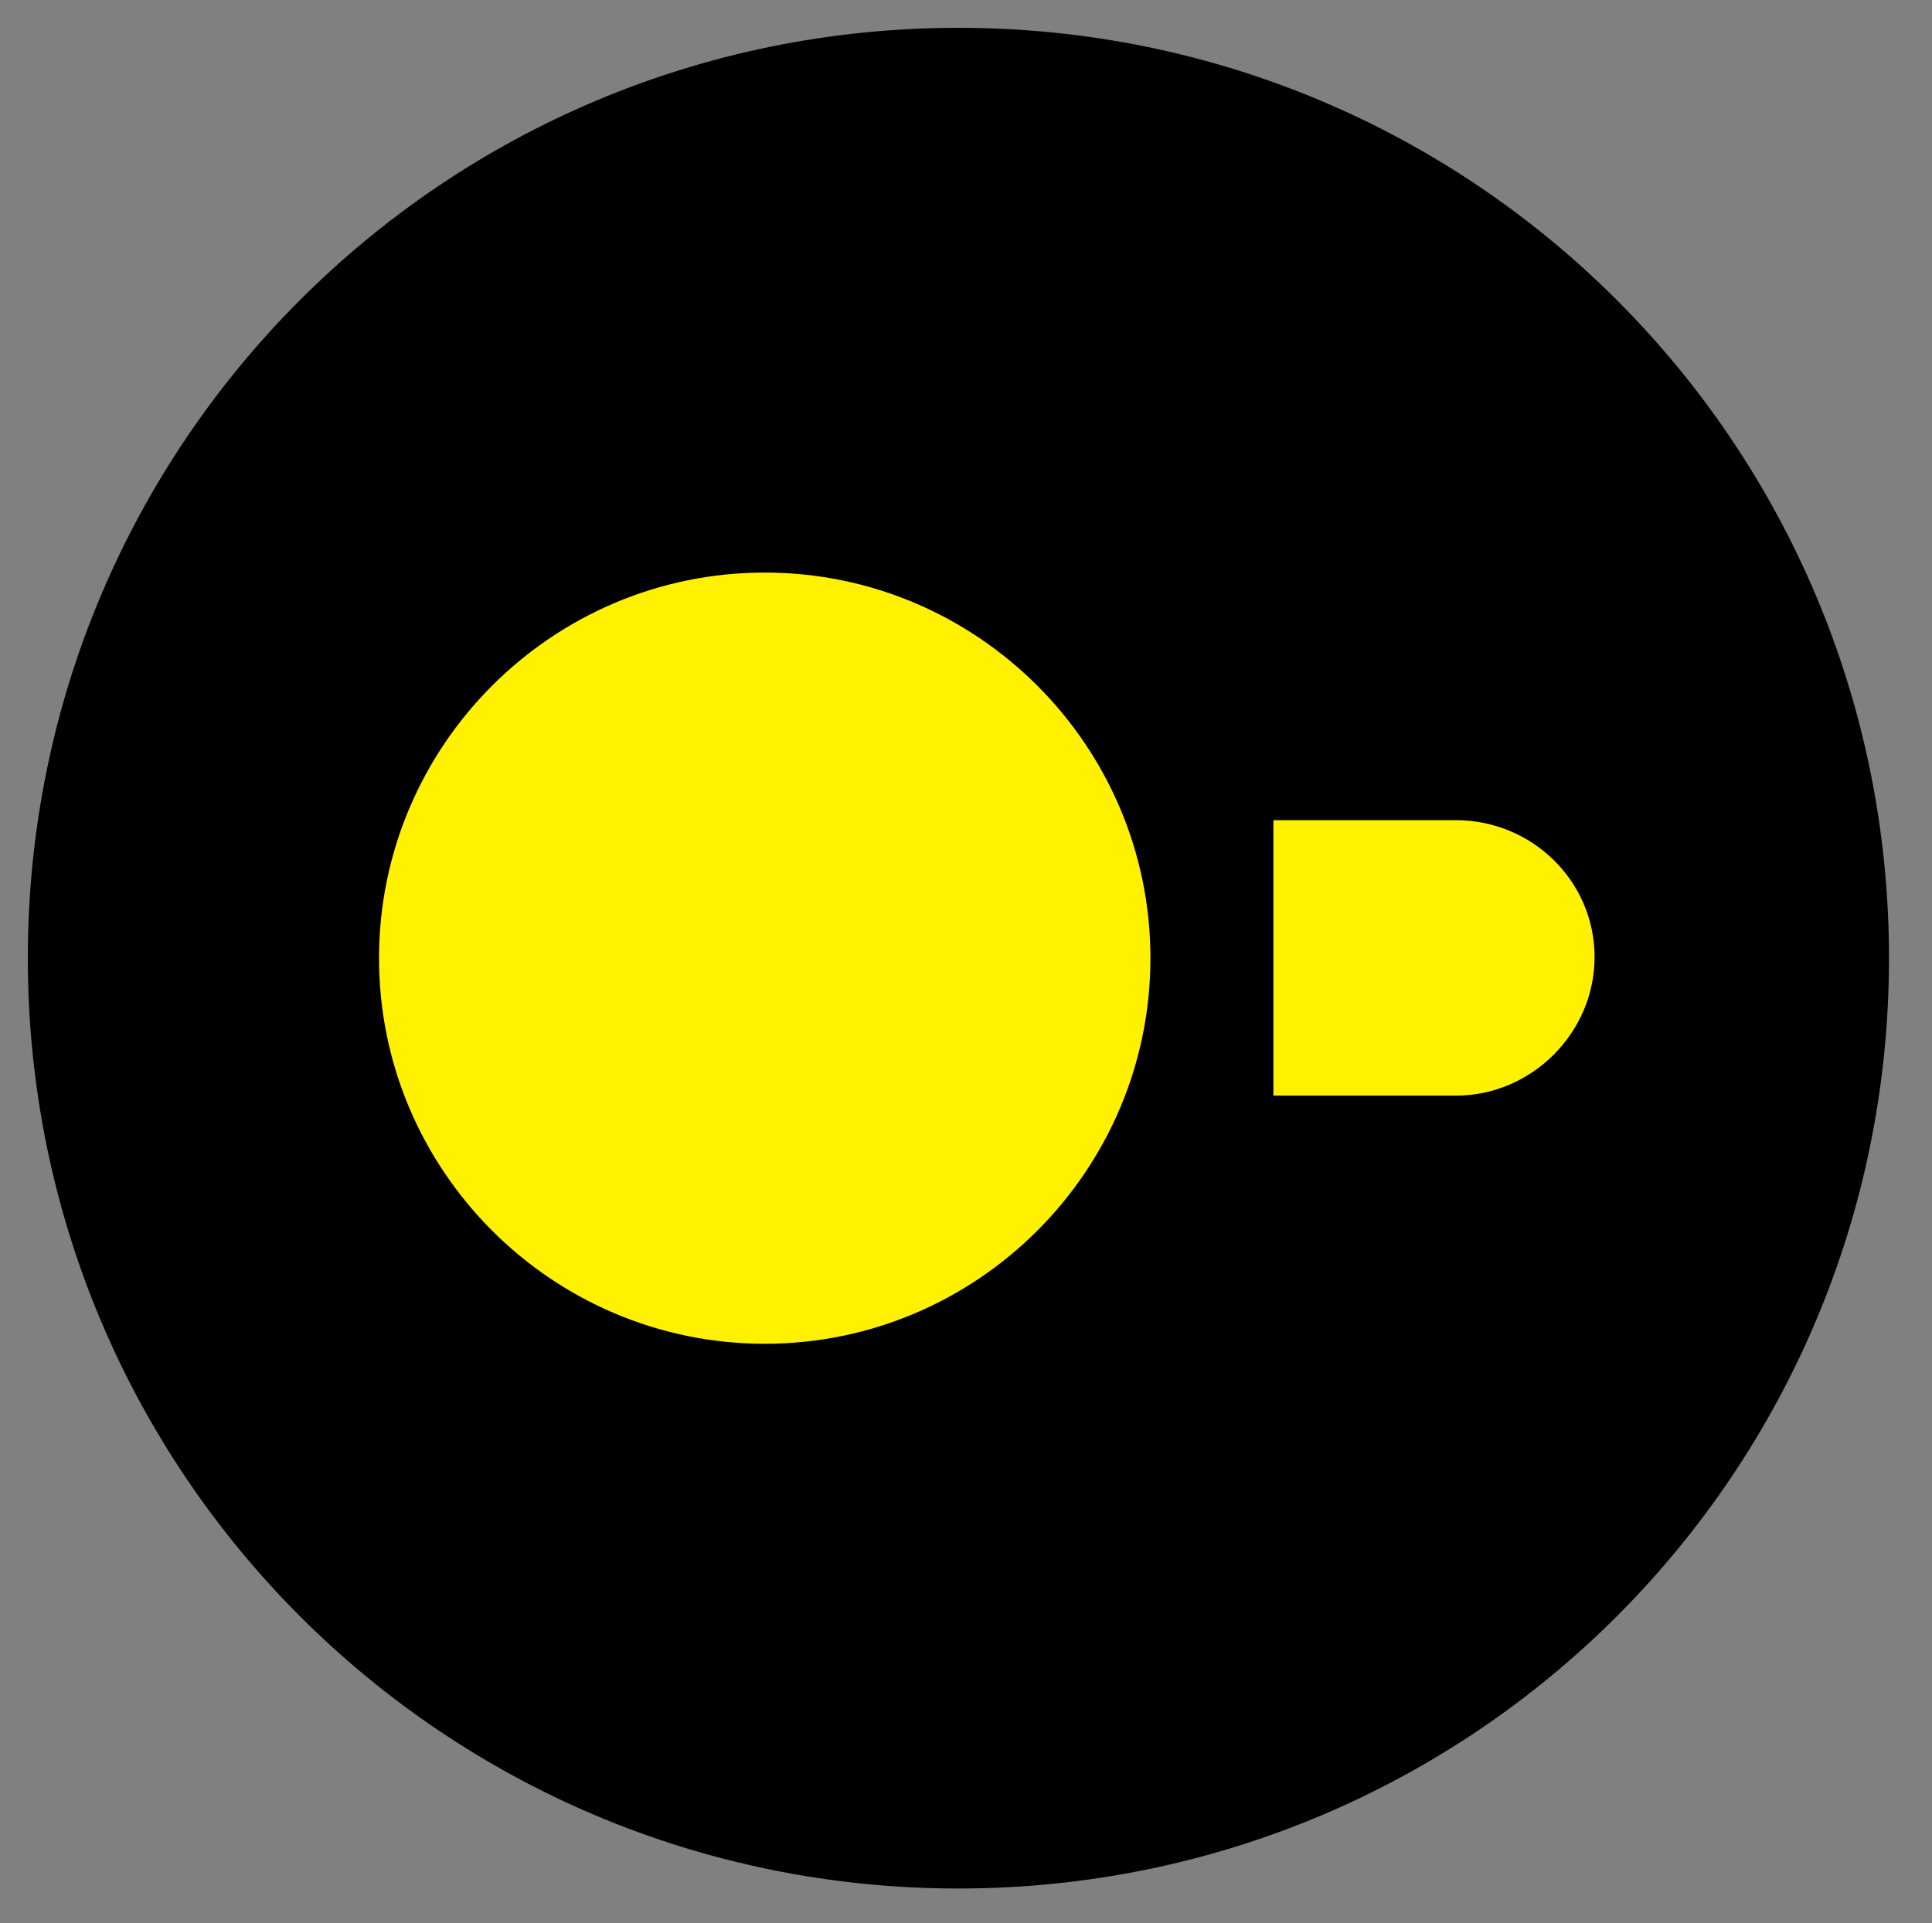 <svg xml:space="preserve" style="max-height: 500px" viewBox="0 0 347.126 345.608" version="1.1" y="0" x="0" id="Ebene_1" xmlns:xlink="http://www.w3.org/1999/xlink" xmlns="http://www.w3.org/2000/svg" width="347.126" height="345.608"><rect x="0" y="0" width="347.126" height="345.608" fill="#808080" stroke="none"/><style type="text/css">.st0{fill:#fff100}</style><path d="M666.6,129.5v69.7c0,15-9.3,25.6-22,25.6h-6.2c-13,0-22-10.6-22-25.6v-69.7h-24.5v74c0,26.7,19.2,45.9,46.1,45.9h7.1&#9;c26.9,0,45.9-19.2,45.9-45.9v-74H666.6z M890.1,171.8l45.4-47.8h-34.2l-39.9,43V95.7h-24.2v151.7h24.2v-44.5l11.7-12.3l39.9,56.9h30&#9;L890.1,171.8z M508.5,223.2h-29.3v-103h29.3c22.7,0,40.8,23.1,40.8,51.1C549.3,200.2,531.2,223.2,508.5,223.2z M508.5,95.5h-53.6&#9;v152.1h53.6c35.9,0,65.3-33.9,65.3-76.3C573.8,129.9,544.5,95.5,508.5,95.5z M1013.1,223.2h-28.9v-103h28.9&#9;c22.9,0,40.8,23.1,40.8,51.1C1053.9,200.2,1036,223.2,1013.1,223.2z M1013.1,95.5h-53.3v152.1h53.3c36.4,0,65.3-33.9,65.3-76.3&#9;C1078.4,129.9,1049.5,95.5,1013.1,95.5z M1159.3,223.2h-37.7v-42.1h37.7c11.2,0,20.9,9.7,20.9,20.9&#9;C1180.2,213.9,1170.5,223.2,1159.3,223.2z M1121.6,156.6v-36.4h30c10.1,0,18.3,7.9,18.3,18.1c0,10.1-8.2,18.3-18.3,18.3H1121.6z M1185.1,164.7c5.5-7.3,9.3-16.5,9.3-26.5c0-23.4-19.6-42.8-42.8-42.8h-54.2v152.1h61.9c25.1,0,45.2-20.5,45.2-45.6&#9;C1204.5,186.6,1197,173.1,1185.1,164.7z M760,152.2h6c14.5,0,26.5,10.6,26.5,23.8h24.7c0-26.2-23.1-47.8-51.1-47.8h-6&#9;c-27.6,0-49.8,22.3-49.8,49.6v21.8c0,27.6,22.3,49.8,49.8,49.8h6c28.9,0,52.5-21.6,52.5-47.6h-24.7c0,12.6-12.6,22.9-27.8,22.9h-6&#9;c-14.1,0-25.8-11.2-25.8-25.1v-21.8C734.3,163.6,745.9,152.2,760,152.2z"/><path d="M172.2,339.4L172.2,339.4C79.7,339.4,5,264.7,5,172.2l0,0C5,79.7,79.7,5,172.2,5l0,0c92.5,0,167.2,74.7,167.2,167.2l0,0&#9;C339.4,264.7,264.7,339.4,172.2,339.4z"/><path class="st0" d="M261.6,147.4h-32.8v49.5h32.8c13.6,0,24.9-11.3,24.9-24.9C286.5,158.3,275.2,147.4,261.6,147.4"/><path class="st0" d="M68.1,172.2c0,38.2,31.1,69.3,69.3,69.3s69.3-31.1,69.3-69.3s-31.1-69.3-69.3-69.3S68.1,134,68.1,172.2&#9;L68.1,172.2"/></svg>